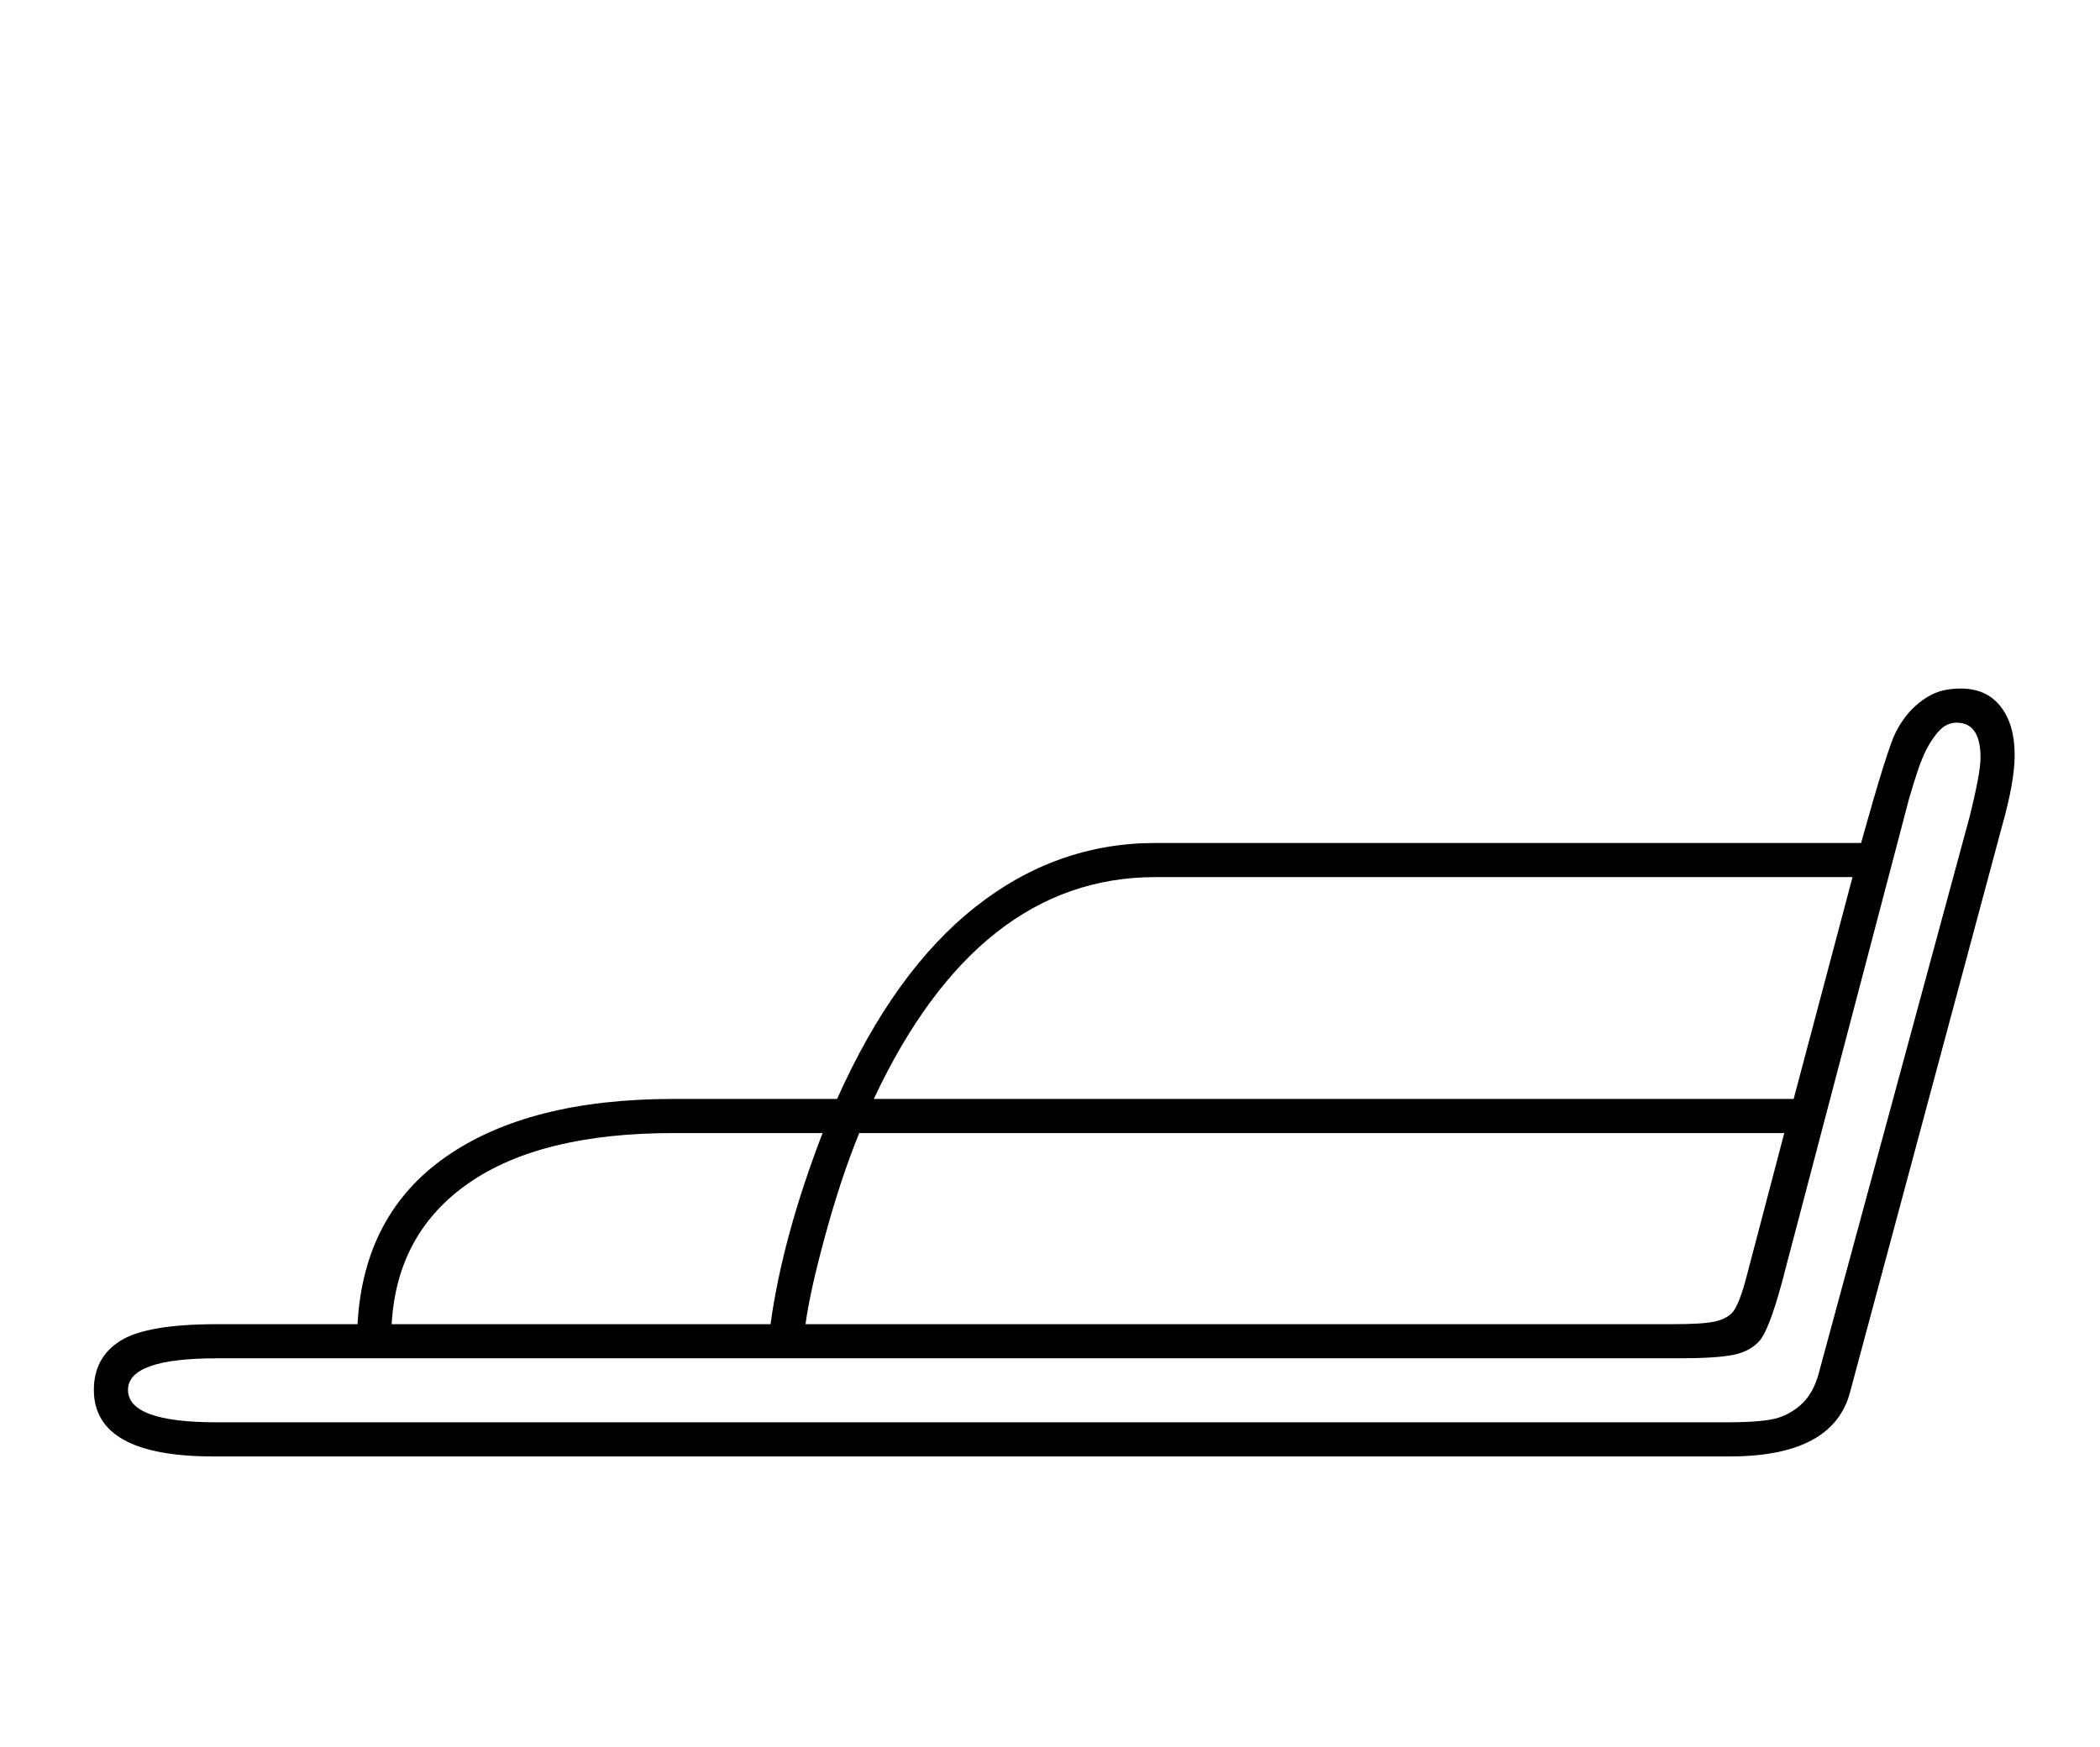 <?xml version="1.0" standalone="no"?>
<!DOCTYPE svg PUBLIC "-//W3C//DTD SVG 1.1//EN" "http://www.w3.org/Graphics/SVG/1.1/DTD/svg11.dtd" >
<svg xmlns="http://www.w3.org/2000/svg" xmlns:xlink="http://www.w3.org/1999/xlink" version="1.1" viewBox="-10 0 2461 2048">
  <g transform="scale(1, -1)" transform-origin="center">
   <path fill="currentColor"
d="M240 373q-140 0 -140 78q0 38 31 57.5t113 19.5h165q7 129 104 196.5t266 67.5h192q67 150 162 225t211 75h827q31 111 40.5 129.5t22 30t25 16.5t29.5 5q30 0 46.5 -21t16.5 -57q0 -31 -15 -84l-178 -663q-20 -75 -141 -75h-1777zM1014 792h1078l69 260h-817
q-208 0 -330 -260zM1950 528q35 0 49 3t21 10.5t15 35.5l46 175h-1084q-21 -51 -39.5 -118.5t-23.5 -105.5h1016zM2311 1192q0 41 -28 41q-11 0 -19.5 -8.5t-16.5 -24t-20 -57.5l-149 -567q-15 -55 -26 -67.5t-31 -16.5t-65 -4h-1712q-104 0 -104 -37q0 -38 104 -38h1769
q45 0 61.5 5.5t28.5 17.5t18 33l177 653q13 52 13 70zM449 528h444q14 102 61 224h-175q-155 0 -239.5 -58.5t-90.5 -165.5z" />
  </g>

</svg>
